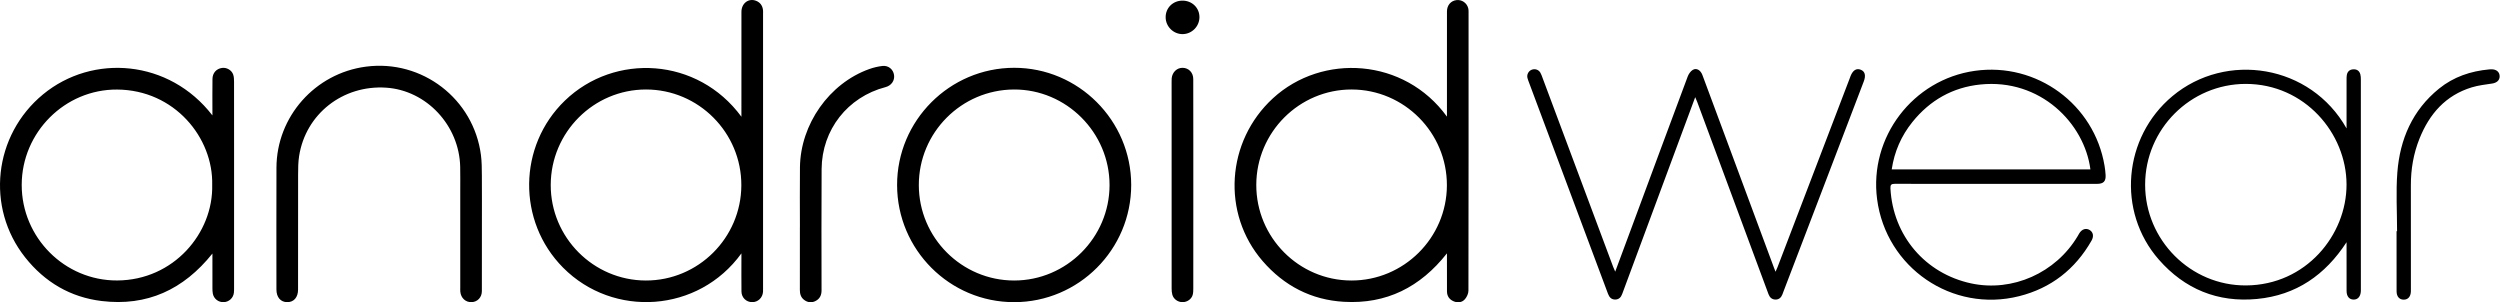 <svg width="1654px" height="200px" viewBox="0 0 1654 200" version="1.1" xmlns="http://www.w3.org/2000/svg" xmlns:xlink="http://www.w3.org/1999/xlink">
    <path d="M154.844,54.018 C154.84,52.473 154.782,50.843 154.303,49.401 C153.296,46.368 149.92,44.487 146.836,44.944 C143.16,45.489 140.637,48.236 140.575,52.203 C140.463,59.289 140.538,66.378 140.535,73.466 C140.534,74.431 140.535,75.395 140.535,76.36 C111.988,39.34 61.352,35.379 28.526,62.396 C-4.254,89.375 -9.554,137.242 16.64,170.285 C29.63,186.672 46.588,196.682 67.343,199.167 C97.281,202.752 121.406,191.651 140.535,167.752 C140.535,175.818 140.523,183.159 140.546,190.5 C140.55,191.782 140.562,193.093 140.818,194.339 C141.518,197.756 144.576,200.053 148.034,199.906 C151.481,199.76 154.323,197.18 154.737,193.731 C154.878,192.549 154.861,191.343 154.861,190.148 C154.867,160.236 154.866,130.323 154.866,100.41 C154.866,84.946 154.88,69.482 154.844,54.018 L154.844,54.018 Z M77.549,185.556 C42.765,185.732 14.315,157.133 14.362,122.292 C14.41,87.604 42.896,59.013 77.511,59.246 C115.429,59.5 141.179,91.098 140.388,122.392 C141.162,154.17 114.92,185.368 77.549,185.556 L77.549,185.556 Z M782.279,0.418 C788.682,0.384 793.632,5.235 793.555,11.471 C793.481,17.526 788.474,22.529 782.443,22.573 C776.293,22.618 771.176,17.519 771.19,11.36 C771.204,5.177 775.993,0.451 782.279,0.418 M1585.904,152.981 C1585.904,140.005 1585.087,126.966 1586.086,114.067 C1587.787,92.083 1596.085,72.873 1613.681,58.625 C1623.337,50.806 1634.66,47.022 1646.942,45.903 C1647.399,45.861 1647.861,45.853 1648.321,45.848 C1651.573,45.814 1653.702,47.59 1653.772,50.39 C1653.839,53.067 1651.897,54.794 1648.837,55.261 C1644.304,55.952 1639.678,56.456 1635.321,57.788 C1617.99,63.08 1607.307,75.361 1600.742,91.699 C1596.752,101.631 1594.997,111.988 1595.027,122.696 C1595.093,145.341 1595.047,167.986 1595.047,190.631 C1595.047,191.368 1595.068,192.105 1595.04,192.84 C1594.911,196.216 1593.201,198.204 1590.402,198.256 C1587.496,198.309 1585.595,196.273 1585.582,192.748 C1585.531,179.493 1585.561,166.237 1585.561,152.982 C1585.676,152.982 1585.79,152.981 1585.904,152.981 M789.497,122.629 C789.497,145.362 789.505,168.095 789.48,190.827 C789.479,192.287 789.462,193.813 789.054,195.191 C788.212,198.034 785.28,199.946 782.278,199.908 C779.255,199.869 776.455,197.91 775.629,195.02 C775.257,193.718 775.154,192.301 775.153,190.935 C775.131,145.285 775.134,99.636 775.137,53.987 C775.137,53.251 775.114,52.51 775.19,51.78 C775.611,47.719 778.674,44.816 782.446,44.869 C786.395,44.924 789.437,47.951 789.458,52.222 C789.531,66.764 789.494,81.305 789.497,95.847 C789.499,104.774 789.497,113.702 789.497,122.629 M529.225,150.159 C529.225,137.003 529.099,123.845 529.251,110.69 C529.581,82.181 548.66,55.143 575.06,45.703 C577.888,44.692 580.891,43.963 583.871,43.637 C587.82,43.205 590.957,45.9 591.507,49.626 C592.048,53.296 589.705,56.638 585.894,57.63 C560.826,64.157 543.761,85.814 543.58,111.842 C543.393,138.613 543.516,165.386 543.535,192.159 C543.537,195.31 542.351,197.736 539.536,199.155 C536.93,200.469 534.336,200.167 532.007,198.399 C529.854,196.764 529.182,194.48 529.189,191.836 C529.228,177.944 529.207,164.051 529.207,150.159 L529.225,150.159 M1320.535,121.659 C1298.258,121.659 1275.98,121.697 1253.703,121.605 C1251.24,121.595 1250.584,122.257 1250.717,124.717 C1252.405,155.937 1273.69,180.992 1304.176,187.51 C1331.425,193.335 1360.121,180.572 1374.618,156.178 C1374.947,155.625 1375.246,155.054 1375.577,154.502 C1377.326,151.594 1380.053,150.682 1382.517,152.175 C1384.856,153.592 1385.411,156.306 1383.766,159.187 C1372.951,178.124 1357.024,190.616 1335.897,195.944 C1291.611,207.113 1247.835,177.124 1241.893,131.816 C1236.51,90.775 1265.548,52.64 1306.584,46.859 C1347.513,41.094 1385.644,69.045 1392.387,109.775 C1392.718,111.769 1392.957,113.788 1393.067,115.804 C1393.295,119.981 1391.675,121.634 1387.367,121.649 C1378.806,121.678 1370.244,121.659 1361.683,121.659 L1320.535,121.659 L1320.535,121.659 Z M1383.011,112.07 C1379.1,81.663 1349.923,51.817 1310.175,55.911 C1291.849,57.798 1276.839,66.335 1265.271,80.694 C1257.891,89.854 1253.322,100.276 1251.559,112.07 L1383.011,112.07 L1383.011,112.07 Z M1552.48,84.97 L1552.48,81.312 C1552.48,71.742 1552.475,62.171 1552.487,52.6 C1552.488,51.592 1552.482,50.563 1552.664,49.578 C1553.086,47.304 1554.55,46.025 1556.833,45.868 C1559.238,45.703 1560.953,46.817 1561.602,49.165 C1561.914,50.293 1561.937,51.526 1561.937,52.712 C1561.952,98.908 1561.95,145.104 1561.95,191.3 C1561.95,191.668 1561.956,192.036 1561.947,192.404 C1561.854,196.068 1560.008,198.271 1557.088,198.206 C1554.239,198.142 1552.51,196.073 1552.496,192.478 C1552.458,182.723 1552.481,172.969 1552.48,163.214 L1552.48,160.245 C1538.385,181.917 1519.109,195.333 1493.223,197.794 C1467.264,200.263 1445.417,191.306 1428.274,171.739 C1400.395,139.918 1404.709,90.822 1437.258,63.618 C1472.742,33.962 1528.627,42.607 1552.48,84.97 L1552.48,84.97 Z M1485.852,55.508 C1449.182,55.524 1419.284,85.405 1419.221,122.103 C1419.157,158.808 1449.302,189.079 1486.006,188.839 C1525.683,188.58 1552.515,155.451 1552.47,122.088 C1552.425,88.137 1524.791,55.597 1485.852,55.508 L1485.852,55.508 Z M318.826,149.269 C318.823,163.721 318.855,178.172 318.802,192.624 C318.787,196.76 315.901,199.738 312.041,199.906 C308.084,200.078 304.913,197.173 304.545,192.997 C304.464,192.083 304.509,191.157 304.509,190.237 C304.508,168.789 304.51,147.342 304.507,125.895 C304.505,120.74 304.57,115.583 304.464,110.431 C303.902,82.985 282.159,59.748 255.453,58 C226.828,56.125 202.22,75.407 197.891,103.266 C197.273,107.242 197.235,111.335 197.226,115.374 C197.17,140.78 197.201,166.185 197.194,191.591 C197.193,196.711 194.417,199.916 190.042,199.907 C185.678,199.899 182.886,196.668 182.885,191.564 C182.879,164.686 182.807,137.808 182.904,110.93 C183.026,77.152 208.429,48.536 242.062,44.1 C279.262,39.195 313.426,65.408 318.198,102.641 C318.768,107.091 318.77,111.631 318.803,116.132 C318.884,127.177 318.829,138.223 318.826,149.269 M1068.627,179.717 C1072.496,169.309 1076.213,159.329 1079.915,149.344 C1092.119,116.435 1104.296,83.516 1116.581,50.637 C1117.207,48.962 1118.453,47.143 1119.929,46.243 C1122.359,44.762 1125.088,46.365 1126.296,49.592 C1130.548,60.951 1134.754,72.327 1138.975,83.697 C1150.518,114.794 1162.059,145.89 1173.603,176.986 C1173.889,177.757 1174.199,178.519 1174.693,179.785 C1175.248,178.518 1175.667,177.663 1176.005,176.777 C1192.023,134.896 1208.033,93.012 1224.043,51.128 C1224.109,50.956 1224.147,50.774 1224.213,50.602 C1225.782,46.501 1228.15,44.964 1231.085,46.136 C1233.882,47.254 1234.579,49.934 1233.073,53.878 C1224.651,75.94 1216.23,98.002 1207.799,120.06 C1198.514,144.349 1189.218,168.634 1179.928,192.921 C1179.698,193.522 1179.482,194.128 1179.253,194.729 C1178.462,196.804 1177.049,198.174 1174.755,198.19 C1172.347,198.207 1170.852,196.811 1170.039,194.621 C1166.904,186.18 1163.771,177.738 1160.641,169.295 C1148.058,135.35 1135.476,101.405 1122.888,67.462 C1122.546,66.542 1122.126,65.651 1121.549,64.289 C1118.215,73.27 1115.052,81.788 1111.891,90.307 C1099.173,124.593 1086.455,158.88 1073.736,193.166 C1073.576,193.597 1073.394,194.02 1073.247,194.455 C1072.498,196.667 1071.052,198.146 1068.652,198.179 C1066.115,198.215 1064.696,196.654 1063.85,194.355 C1061.538,188.059 1059.146,181.792 1056.797,175.509 C1041.735,135.232 1026.677,94.954 1011.621,54.674 C1011.235,53.641 1010.813,52.611 1010.556,51.543 C1010.016,49.304 1011.255,46.989 1013.347,46.146 C1015.476,45.288 1017.945,46.05 1019.103,48.077 C1019.735,49.183 1020.144,50.424 1020.593,51.627 C1036.16,93.285 1051.72,134.945 1067.288,176.602 C1067.63,177.519 1068.059,178.402 1068.627,179.717 M593.517,122.448 C593.45,79.794 628.238,44.917 670.911,44.855 C713.495,44.793 748.389,79.696 748.401,122.364 C748.414,165.09 713.696,199.871 670.995,199.912 C628.322,199.953 593.585,165.222 593.517,122.448 L593.517,122.448 Z M607.891,122.477 C607.933,157.247 636.241,185.574 670.955,185.585 C705.604,185.596 734.048,157.158 734.075,122.479 C734.101,87.68 705.483,59.056 670.82,59.21 C636.057,59.365 607.85,87.723 607.891,122.477 L607.891,122.477 Z M957.3,77.159 L957.3,73.527 C957.301,51.529 957.288,29.53 957.313,7.532 C957.318,3.471 959.902,0.503 963.627,0.067 C967.13,-0.344 970.414,1.883 971.352,5.362 C971.541,6.061 971.601,6.815 971.601,7.543 C971.612,69.12 971.633,130.697 971.517,192.275 C971.513,194.18 970.5,196.433 969.237,197.906 C967.291,200.174 964.442,200.534 961.635,199.304 C958.851,198.086 957.34,195.862 957.319,192.811 C957.269,185.541 957.301,178.269 957.3,170.998 L957.3,167.617 C939.625,190.082 917.163,201.29 889.141,199.674 C867.541,198.428 849.558,189.109 835.379,172.739 C808.103,141.25 811.216,93.438 842.208,64.997 C874.817,35.072 929.118,38.284 957.3,77.159 L957.3,77.159 Z M831.158,122.289 C831.087,157.087 859.288,185.491 894.001,185.584 C928.707,185.676 957.147,157.393 957.265,122.67 C957.383,87.792 929.043,59.253 894.246,59.209 C859.566,59.166 831.231,87.498 831.158,122.289 L831.158,122.289 Z M490.522,167.635 C462.09,206.984 405.734,210.526 372.531,177.065 C342.105,146.403 342.693,96.477 373.756,66.54 C406.605,34.882 461.527,37.804 490.522,77.235 L490.522,73.852 C490.523,51.855 490.509,29.858 490.533,7.861 C490.54,2.113 495.342,-1.441 500.299,0.564 C503.031,1.669 504.469,3.782 504.804,6.661 C504.899,7.479 504.838,8.315 504.838,9.143 C504.839,69.704 504.839,130.264 504.838,190.825 C504.838,191.561 504.87,192.299 504.82,193.033 C504.551,197.013 501.455,199.947 497.589,199.907 C493.706,199.869 490.603,196.896 490.554,192.883 C490.465,185.613 490.525,178.342 490.522,171.071 L490.522,167.635 L490.522,167.635 Z M364.364,122.328 C364.278,157.069 392.55,185.505 427.257,185.585 C461.955,185.665 490.342,157.395 490.471,122.629 C490.601,87.776 462.208,59.216 427.42,59.209 C392.734,59.201 364.452,87.512 364.364,122.328 L364.364,122.328 Z" fill="#000000"></path>
</svg>